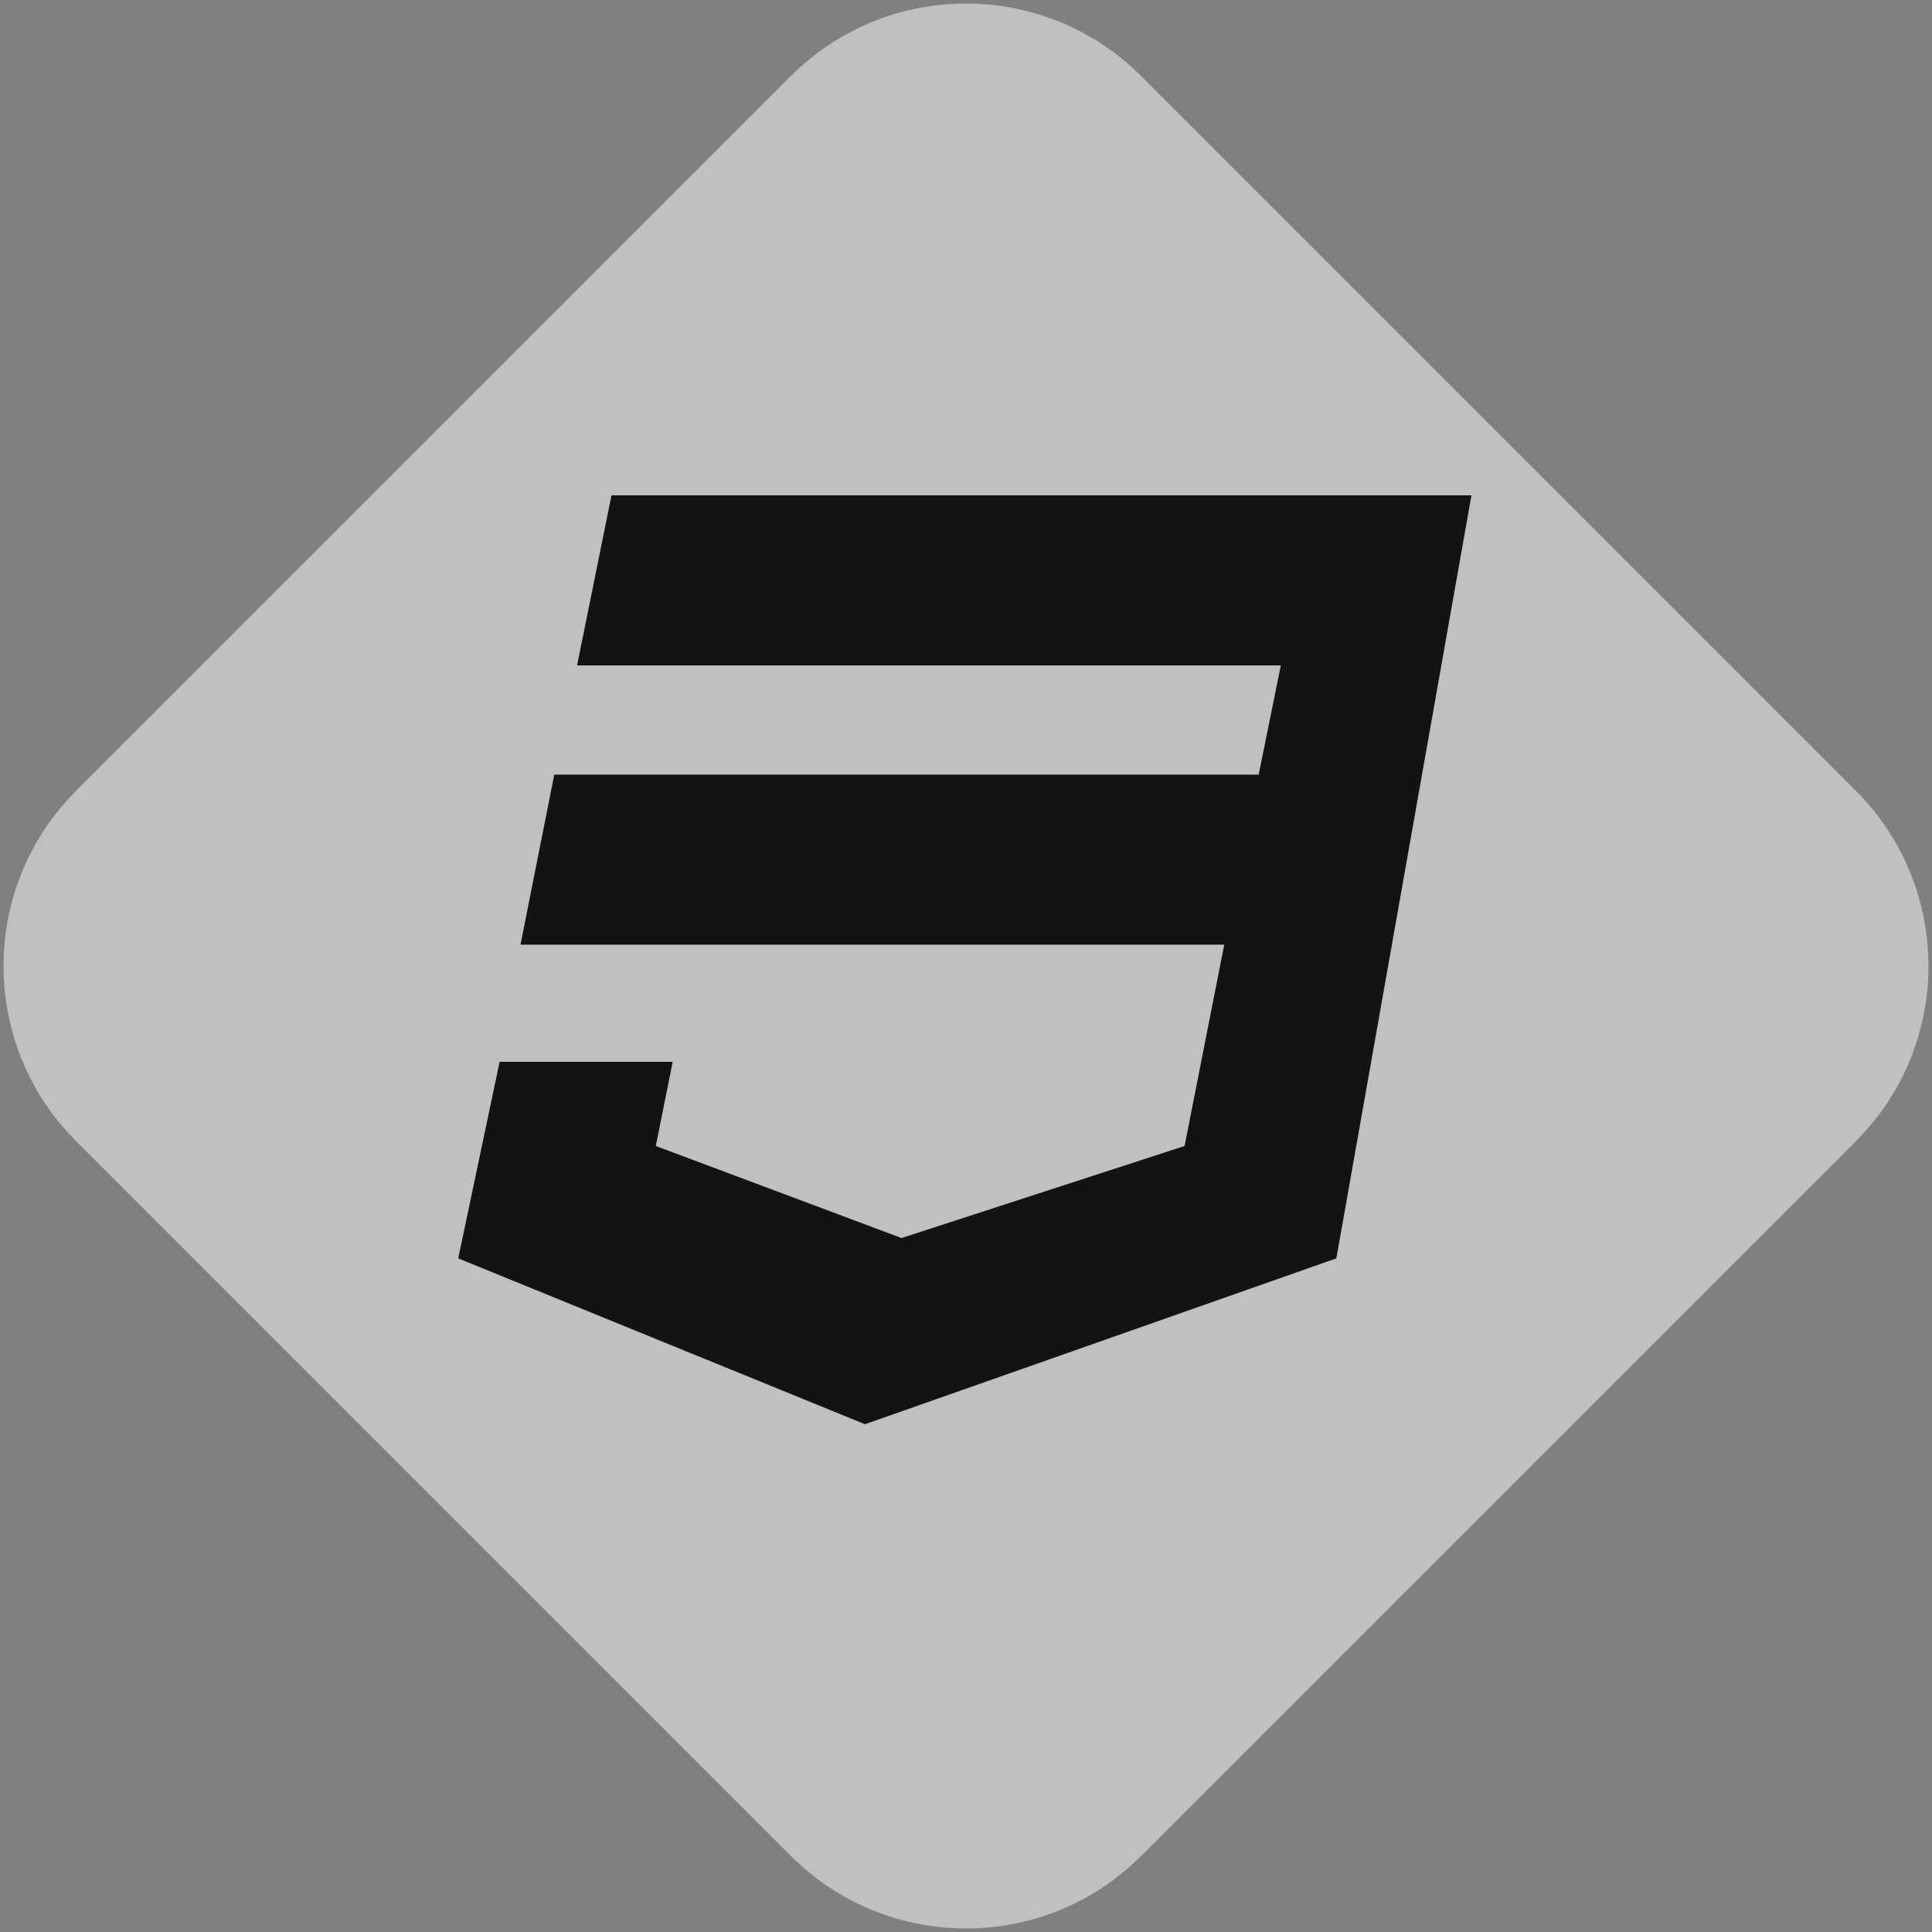 <svg width="156" height="156" viewBox="0 0 156 156" fill="none" xmlns="http://www.w3.org/2000/svg">
<rect x="0" y="0" width="156" height="156" fill="#808080" stroke="none"/>
<path d="M149.858 63.858C157.668 71.668 157.668 84.332 149.858 92.142L92.142 149.858C84.332 157.668 71.668 157.668 63.858 149.858L6.142 92.142C-1.668 84.332 -1.668 71.668 6.142 63.858L63.858 6.142C71.668 -1.668 84.332 -1.668 92.142 6.142L149.858 63.858Z" fill="white" fill-opacity="0.5"/>
<path d="M118.812 40L107.904 101.607L69.844 115L37 101.607L40.341 85.737H54.317L52.953 92.534L72.793 99.966L95.649 92.534L98.853 76.278H42.028L44.755 62.55H101.632L103.421 53.728H46.596L49.374 40H118.812V40Z" fill="#131313"/>
</svg>
